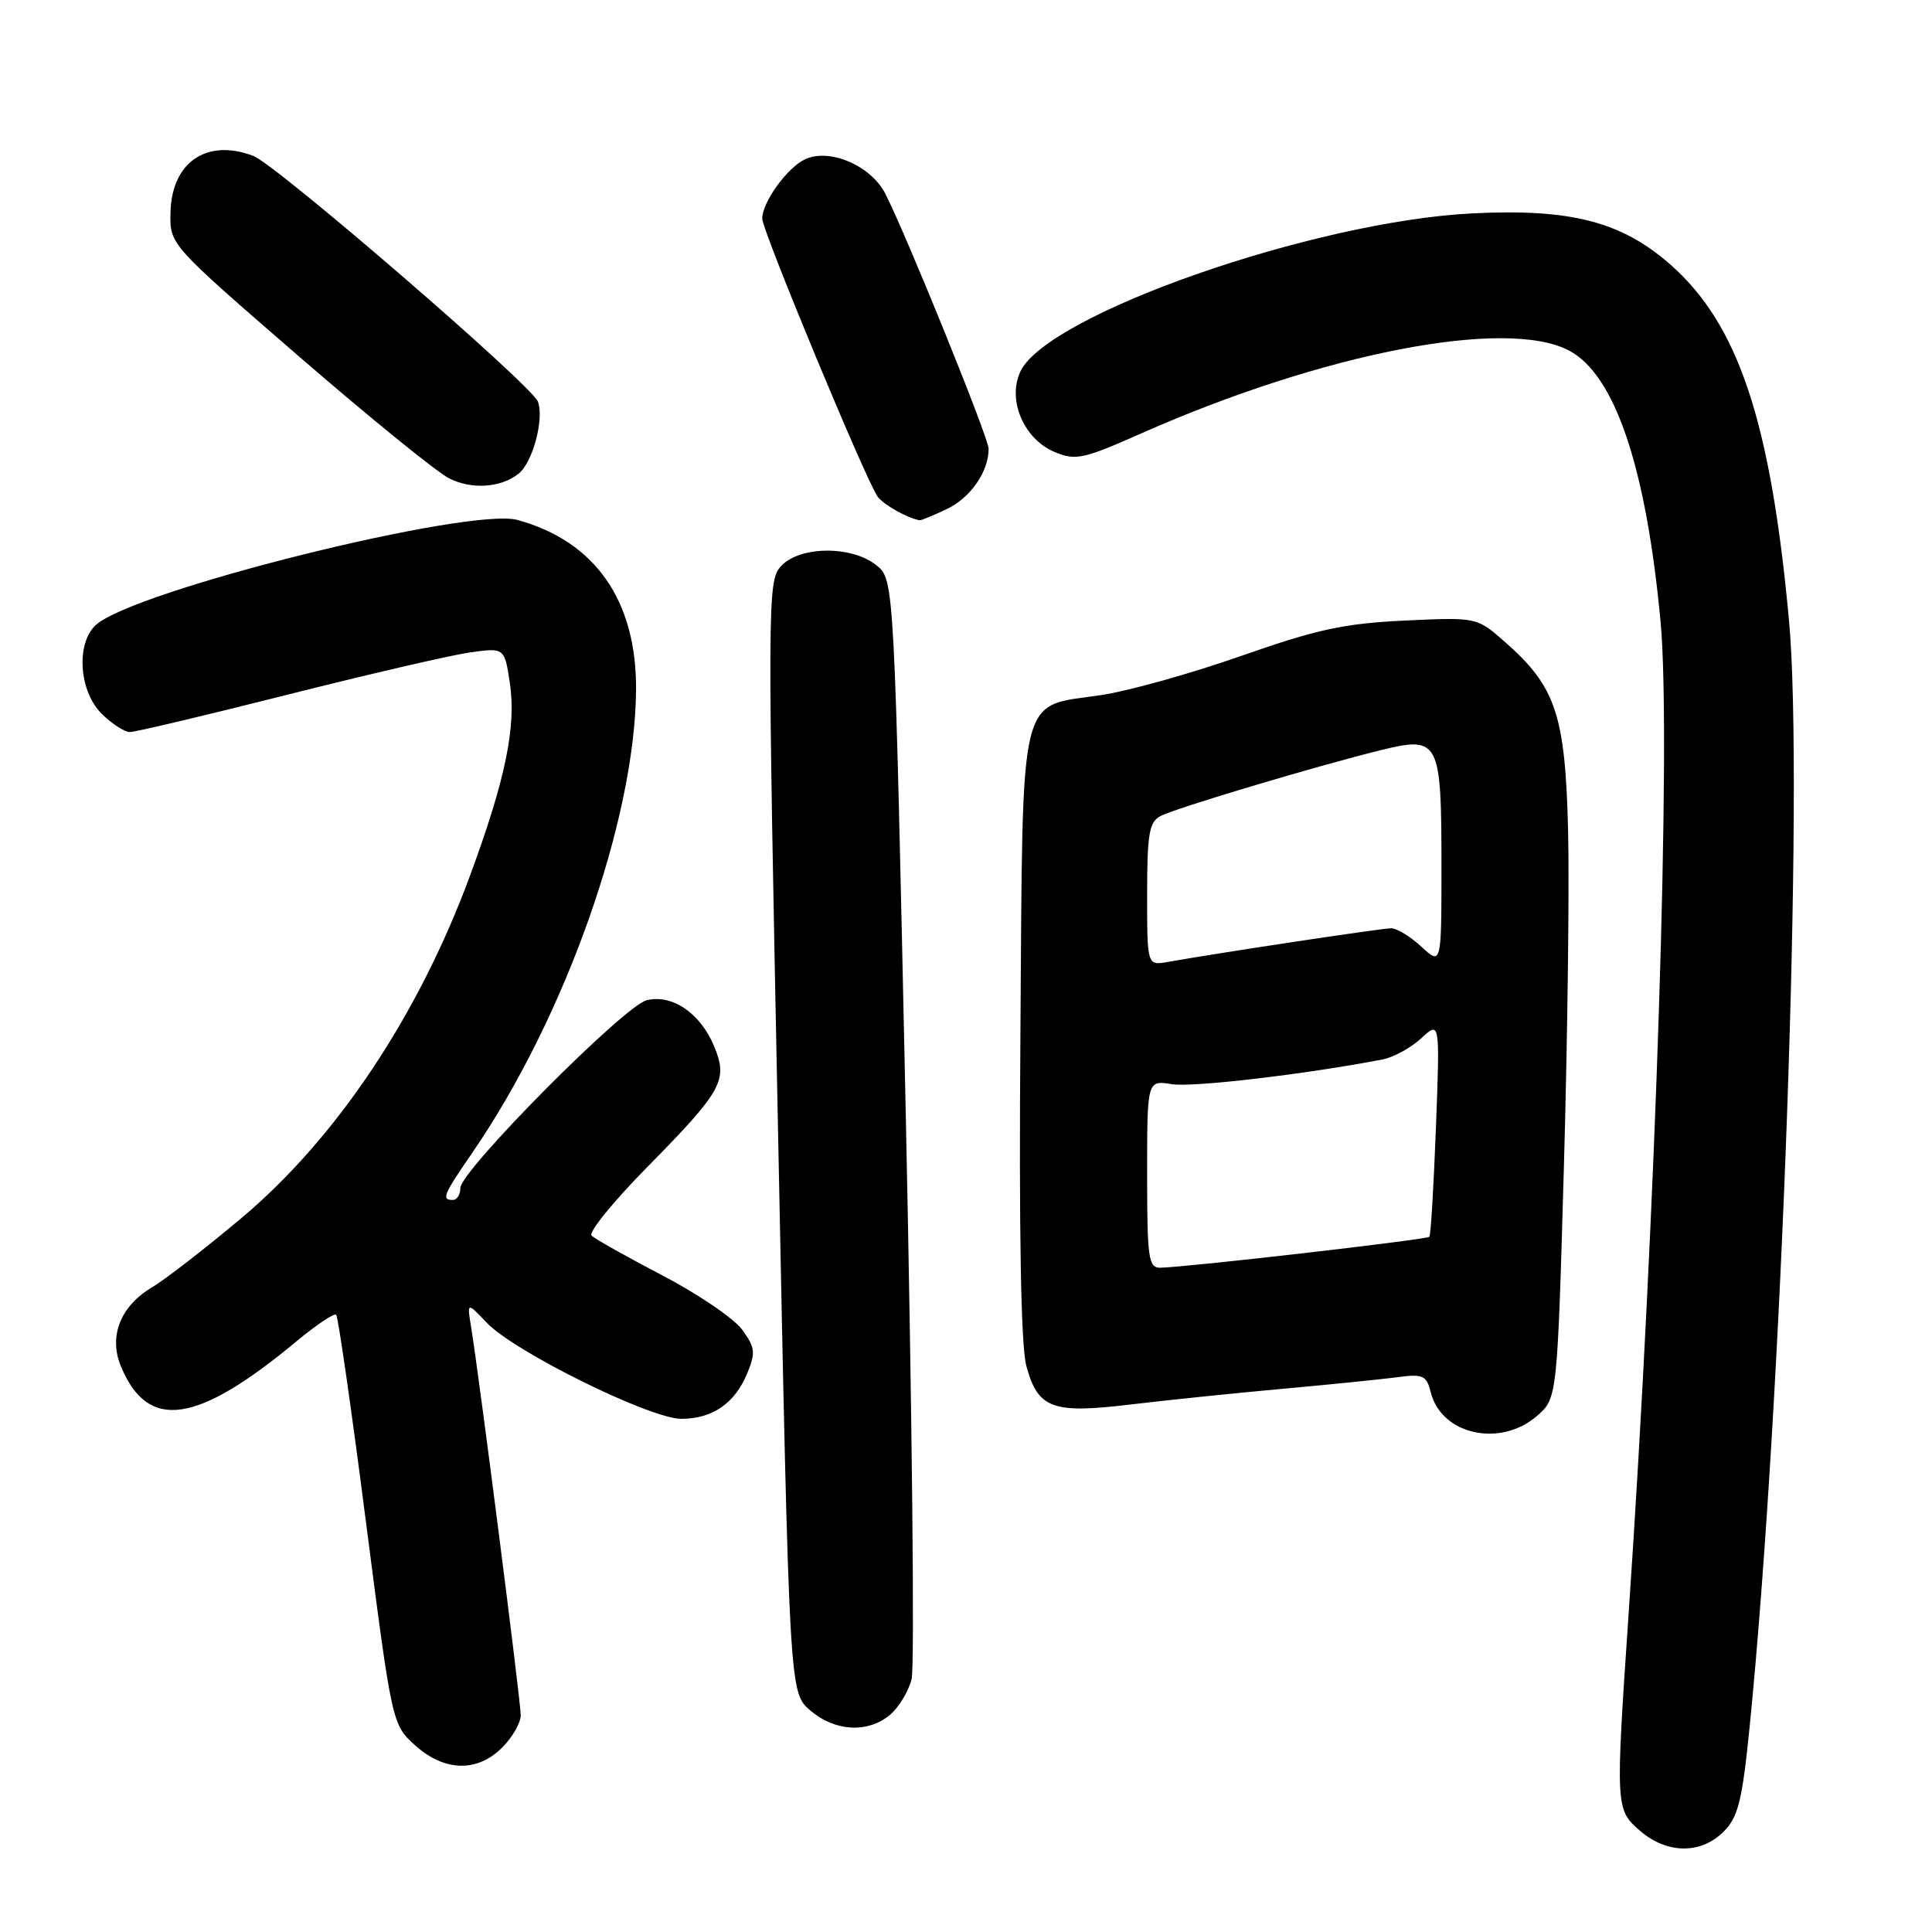<?xml version="1.0" encoding="UTF-8" standalone="no"?>
<!DOCTYPE svg PUBLIC "-//W3C//DTD SVG 1.1//EN" "http://www.w3.org/Graphics/SVG/1.1/DTD/svg11.dtd" >
<svg xmlns="http://www.w3.org/2000/svg" xmlns:xlink="http://www.w3.org/1999/xlink" version="1.1" viewBox="0 0 256 256">
 <g >
 <path fill="currentColor"
d=" M 228.38 242.71 C 230.31 240.78 230.84 238.68 231.82 228.96 C 236.11 186.23 239.05 103.75 237.05 82.17 C 234.61 55.79 230.34 42.99 221.35 35.07 C 214.87 29.37 208.17 27.63 195.15 28.27 C 174.17 29.30 138.82 41.65 135.22 49.20 C 133.43 52.98 135.65 58.20 139.78 59.91 C 142.53 61.05 143.57 60.82 151.15 57.46 C 175.21 46.80 199.45 42.08 207.85 46.42 C 213.97 49.59 218.12 61.85 220.04 82.44 C 221.46 97.70 219.42 160.83 215.79 214.00 C 214.05 239.56 214.06 239.79 217.34 242.61 C 220.89 245.67 225.38 245.71 228.38 242.71 Z  M 66.55 231.55 C 67.90 230.20 69.00 228.27 69.00 227.27 C 69.00 225.44 63.52 182.62 62.45 176.00 C 61.87 172.50 61.87 172.50 64.50 175.27 C 68.11 179.09 86.14 188.00 90.26 188.00 C 94.40 188.00 97.36 185.97 99.01 181.98 C 100.14 179.24 100.06 178.55 98.34 176.19 C 97.26 174.71 92.51 171.47 87.77 169.00 C 83.04 166.53 78.81 164.15 78.38 163.72 C 77.96 163.29 81.24 159.24 85.69 154.72 C 95.77 144.48 96.50 143.14 94.61 138.60 C 92.78 134.23 89.05 131.70 85.68 132.54 C 82.67 133.30 61.00 155.15 61.00 157.42 C 61.00 158.29 60.55 159.00 60.00 159.00 C 58.46 159.00 58.73 158.34 62.57 152.76 C 74.88 134.87 84.16 108.64 84.28 91.40 C 84.36 79.60 78.88 71.74 68.59 68.90 C 62.29 67.16 17.97 78.17 12.75 82.77 C 10.05 85.15 10.43 91.53 13.45 94.55 C 14.80 95.90 16.50 97.00 17.21 97.00 C 17.93 97.00 27.29 94.78 38.01 92.07 C 48.73 89.37 59.60 86.84 62.17 86.47 C 66.85 85.80 66.85 85.80 67.56 90.52 C 68.42 96.30 66.98 103.28 62.29 116.00 C 55.47 134.52 44.57 150.85 31.98 161.41 C 27.17 165.45 21.84 169.57 20.16 170.57 C 15.96 173.05 14.37 177.06 16.02 181.04 C 19.59 189.66 26.04 188.74 39.29 177.73 C 41.92 175.54 44.29 173.96 44.55 174.21 C 44.80 174.47 46.58 186.79 48.48 201.59 C 51.95 228.48 51.96 228.50 54.99 231.25 C 58.88 234.76 63.22 234.88 66.55 231.55 Z  M 117.90 227.25 C 119.07 226.29 120.37 224.15 120.79 222.50 C 121.21 220.85 120.86 187.40 120.03 148.16 C 118.50 76.82 118.50 76.82 116.14 74.91 C 112.86 72.26 105.92 72.33 103.47 75.04 C 101.69 77.00 101.67 79.44 103.11 150.66 C 104.59 224.25 104.59 224.25 107.35 226.63 C 110.61 229.43 114.94 229.69 117.90 227.25 Z  M 203.62 187.65 C 206.35 185.30 206.35 185.30 207.23 154.40 C 207.71 137.41 207.96 117.42 207.78 110.00 C 207.40 94.71 206.15 90.97 199.40 85.05 C 195.68 81.78 195.68 81.78 186.09 82.23 C 178.10 82.61 174.50 83.39 164.50 86.90 C 157.90 89.22 149.57 91.55 146.00 92.09 C 134.80 93.76 135.55 90.66 135.21 137.01 C 135.01 163.33 135.28 178.33 135.99 180.97 C 137.52 186.65 139.43 187.36 149.82 186.10 C 154.60 185.53 163.68 184.59 170.00 184.02 C 176.32 183.45 183.18 182.75 185.23 182.48 C 188.57 182.03 189.02 182.25 189.59 184.51 C 190.99 190.10 198.76 191.83 203.62 187.65 Z  M 125.46 67.45 C 128.60 65.96 131.00 62.50 131.00 59.46 C 131.00 58.03 120.10 31.13 117.31 25.67 C 115.42 21.96 109.96 19.60 106.71 21.09 C 104.34 22.17 101.00 26.77 101.00 28.97 C 101.00 30.57 114.96 64.18 116.33 65.86 C 117.23 66.97 120.23 68.64 121.85 68.94 C 122.04 68.97 123.67 68.30 125.46 67.45 Z  M 68.70 62.78 C 70.58 61.31 72.13 55.53 71.28 53.22 C 70.47 51.05 36.64 21.84 33.57 20.66 C 27.39 18.30 22.72 21.50 22.59 28.21 C 22.50 32.40 22.50 32.40 39.50 47.13 C 48.85 55.23 57.85 62.54 59.50 63.38 C 62.47 64.89 66.33 64.64 68.70 62.78 Z  M 152.00 155.56 C 152.00 143.13 152.00 143.13 155.28 143.66 C 158.03 144.10 172.84 142.37 183.17 140.39 C 184.64 140.11 186.96 138.84 188.32 137.58 C 190.80 135.28 190.80 135.28 190.27 149.39 C 189.97 157.15 189.59 163.67 189.40 163.88 C 189.08 164.26 157.09 167.93 153.75 167.98 C 152.18 168.00 152.00 166.75 152.00 155.56 Z  M 152.00 118.51 C 152.00 110.54 152.27 108.93 153.75 108.14 C 155.70 107.10 174.50 101.48 183.00 99.39 C 190.69 97.50 191.00 98.08 191.00 114.64 C 191.00 127.90 191.00 127.90 188.35 125.45 C 186.90 124.10 185.09 123.00 184.34 123.00 C 183.10 123.00 161.48 126.26 154.75 127.46 C 152.00 127.95 152.00 127.95 152.00 118.51 Z "/>
</g>
</svg>